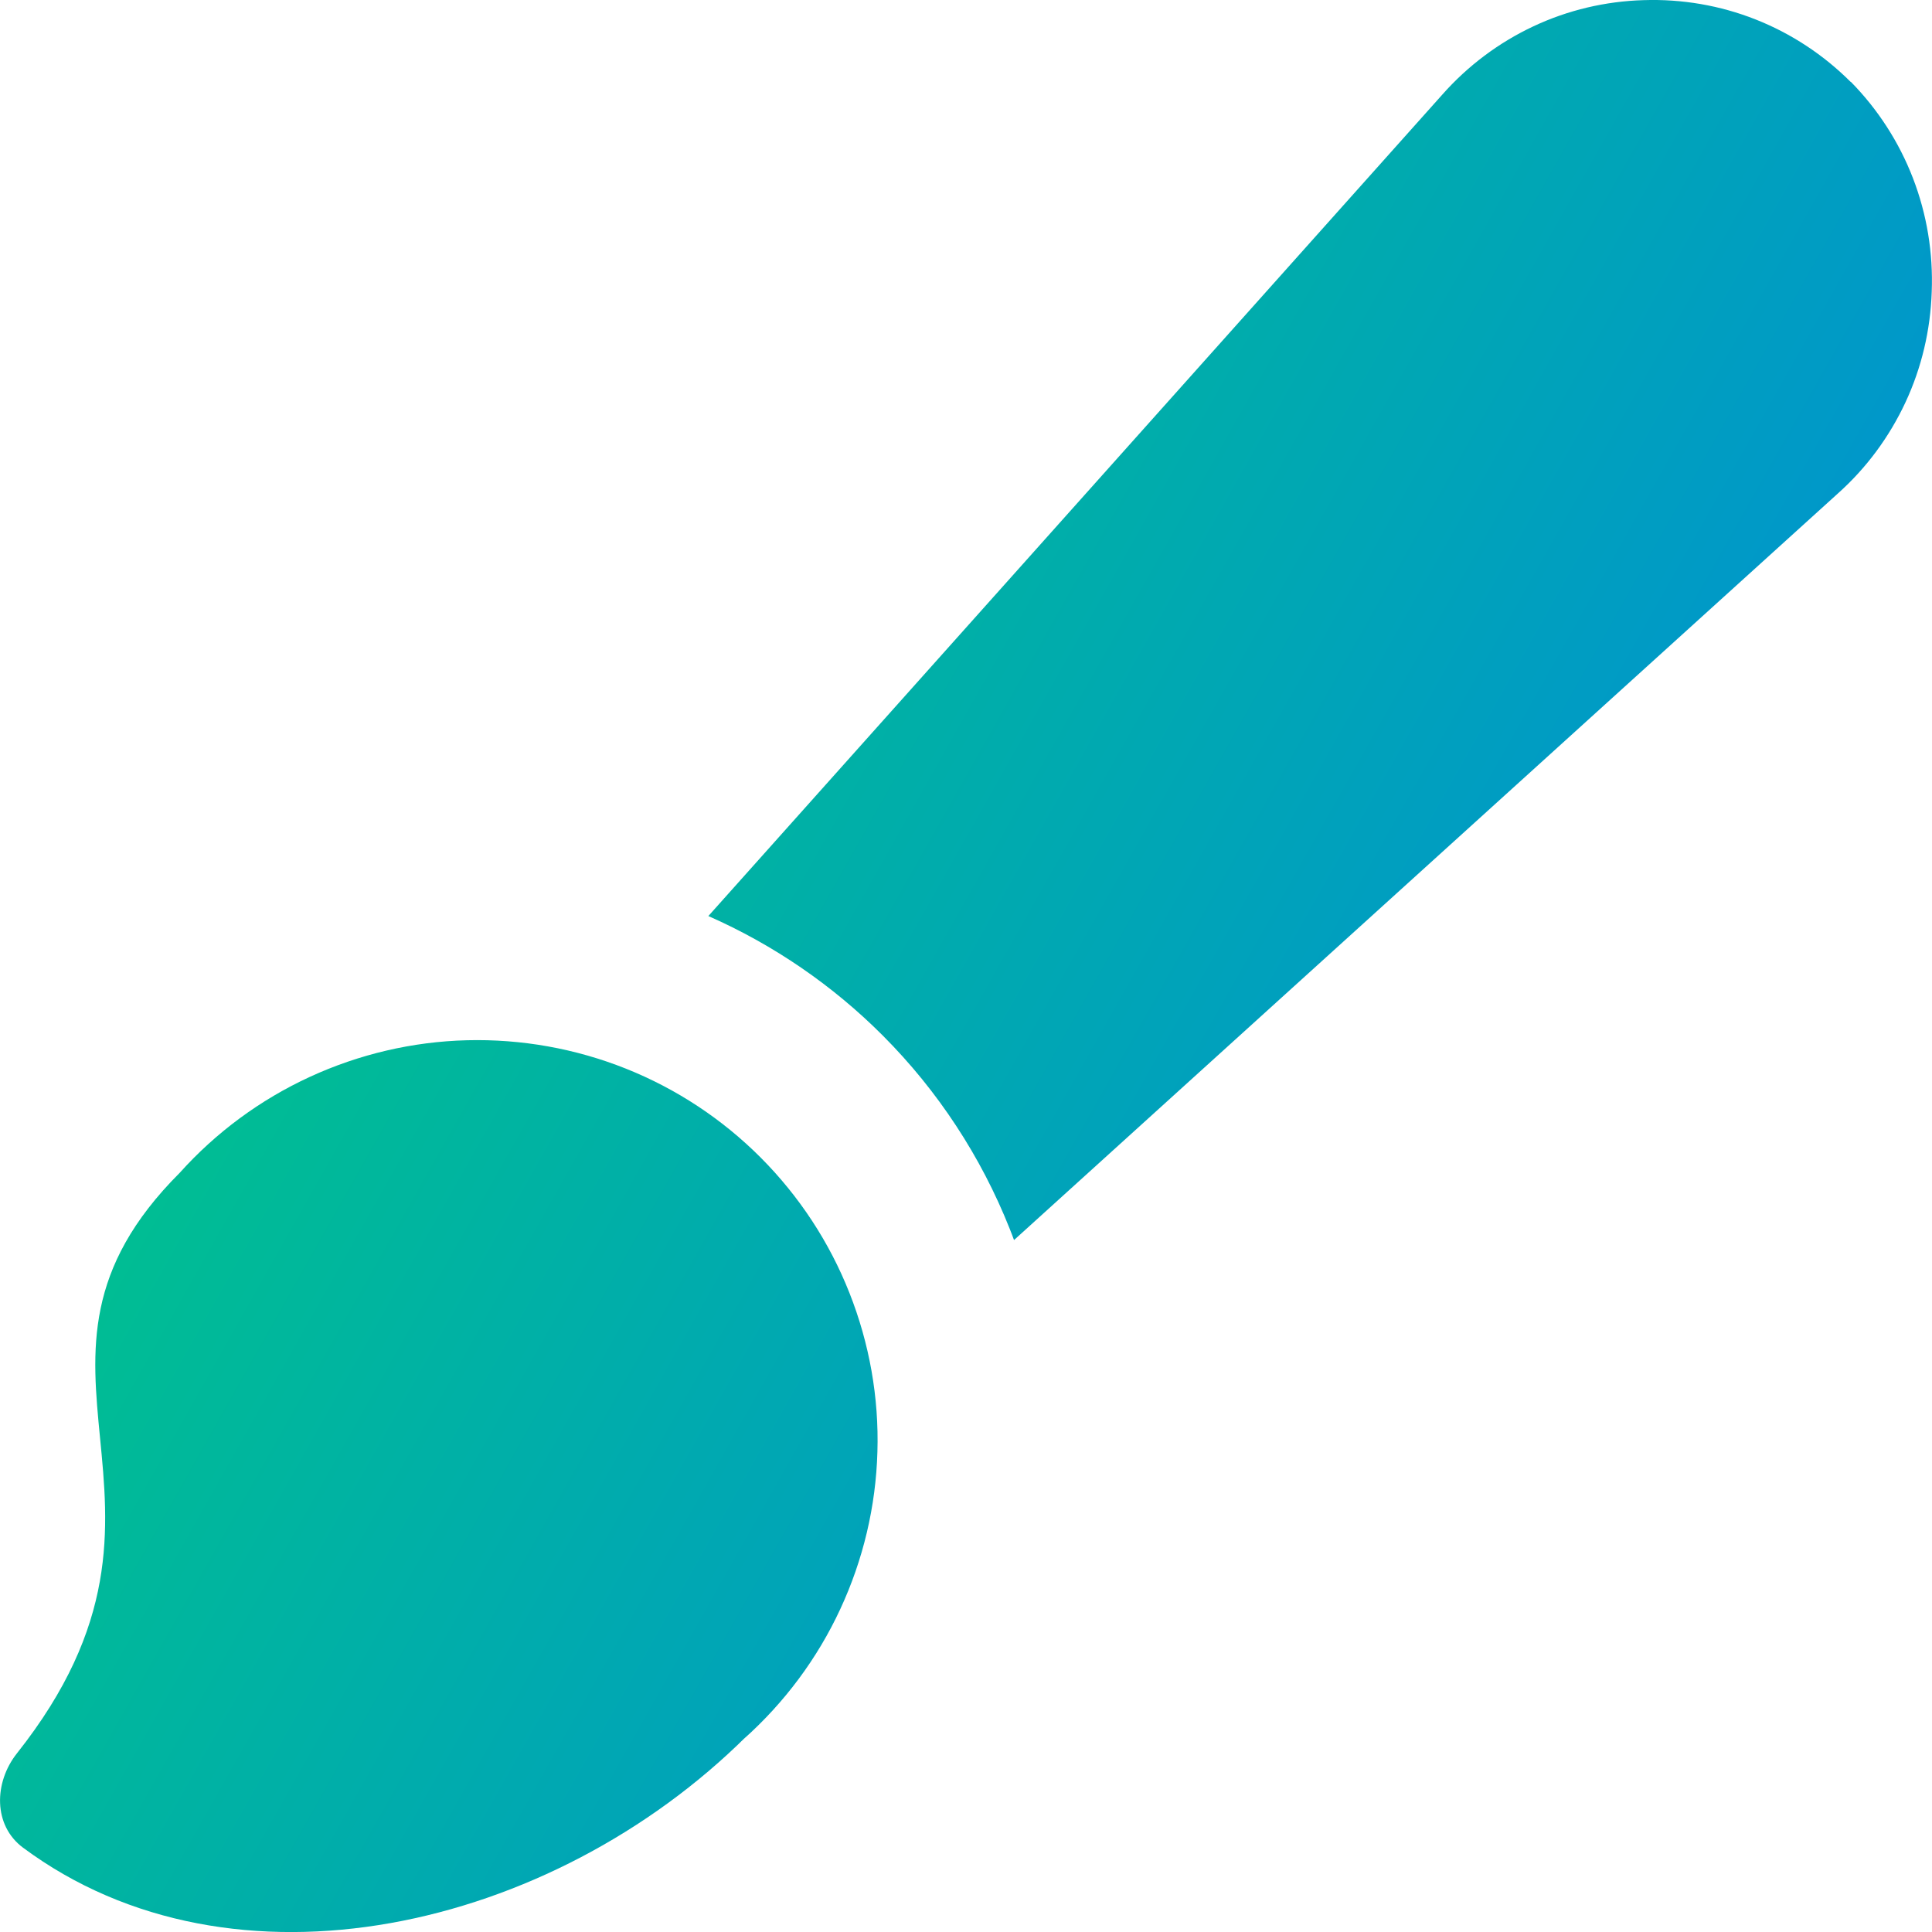 <svg xmlns="http://www.w3.org/2000/svg" fill="none" viewBox="0 0 14 14" id="Paintbrush-2--Streamline-Core-Gradient">
  <desc>
    Paintbrush 2 Streamline Icon: https://streamlinehq.com
  </desc>
  <g id="Free Gradient/Interface Essential/paintbrush-2--brush-color-colors-design-paint-painting">
    <path id="Union" fill="url(#paint0_linear_14402_8176)" fill-rule="evenodd" d="M13.411.594c-.197-.197-.431-.351-.689-.453-.258-.102-.534-.149-.811-.14-.277.008-.549.072-.8.19-.251.118-.475.286-.659.494L5.133 6.638c.472.208.901.502 1.265.867.398.399.711.876.919 1.4.011.027.021.054.031.081l5.971-5.411c.206-.184.372-.409.489-.66.117-.251.181-.524.19-.801.011-.281-.035-.561-.136-.823-.101-.262-.255-.5-.451-.699ZM5.392 12.599l.018-.018c-1.414 1.405-3.722 1.938-5.243.808-.217-.161-.212-.472-.044-.684.734-.926.666-1.631.602-2.285-.062-.637-.119-1.225.577-1.921.263-.293.584-.53.942-.695.358-.165.746-.256 1.14-.266.394-.01.786.06 1.152.206.366.146.699.366.977.645.278.279.497.612.642.979.145.366.215.759.203 1.153-.011.394-.103.782-.269 1.139-.166.358-.404.677-.698.94Z" clip-rule="evenodd"></path>
  </g>
  <defs>
    <linearGradient id="paint0_linear_14402_8176" x1=".538" x2="16.494" y1="1.131" y2="10.125" gradientUnits="userSpaceOnUse">
      <stop stop-color="#00d078"></stop>
      <stop offset="1" stop-color="#007df0"></stop>
    </linearGradient>
  </defs>
</svg>